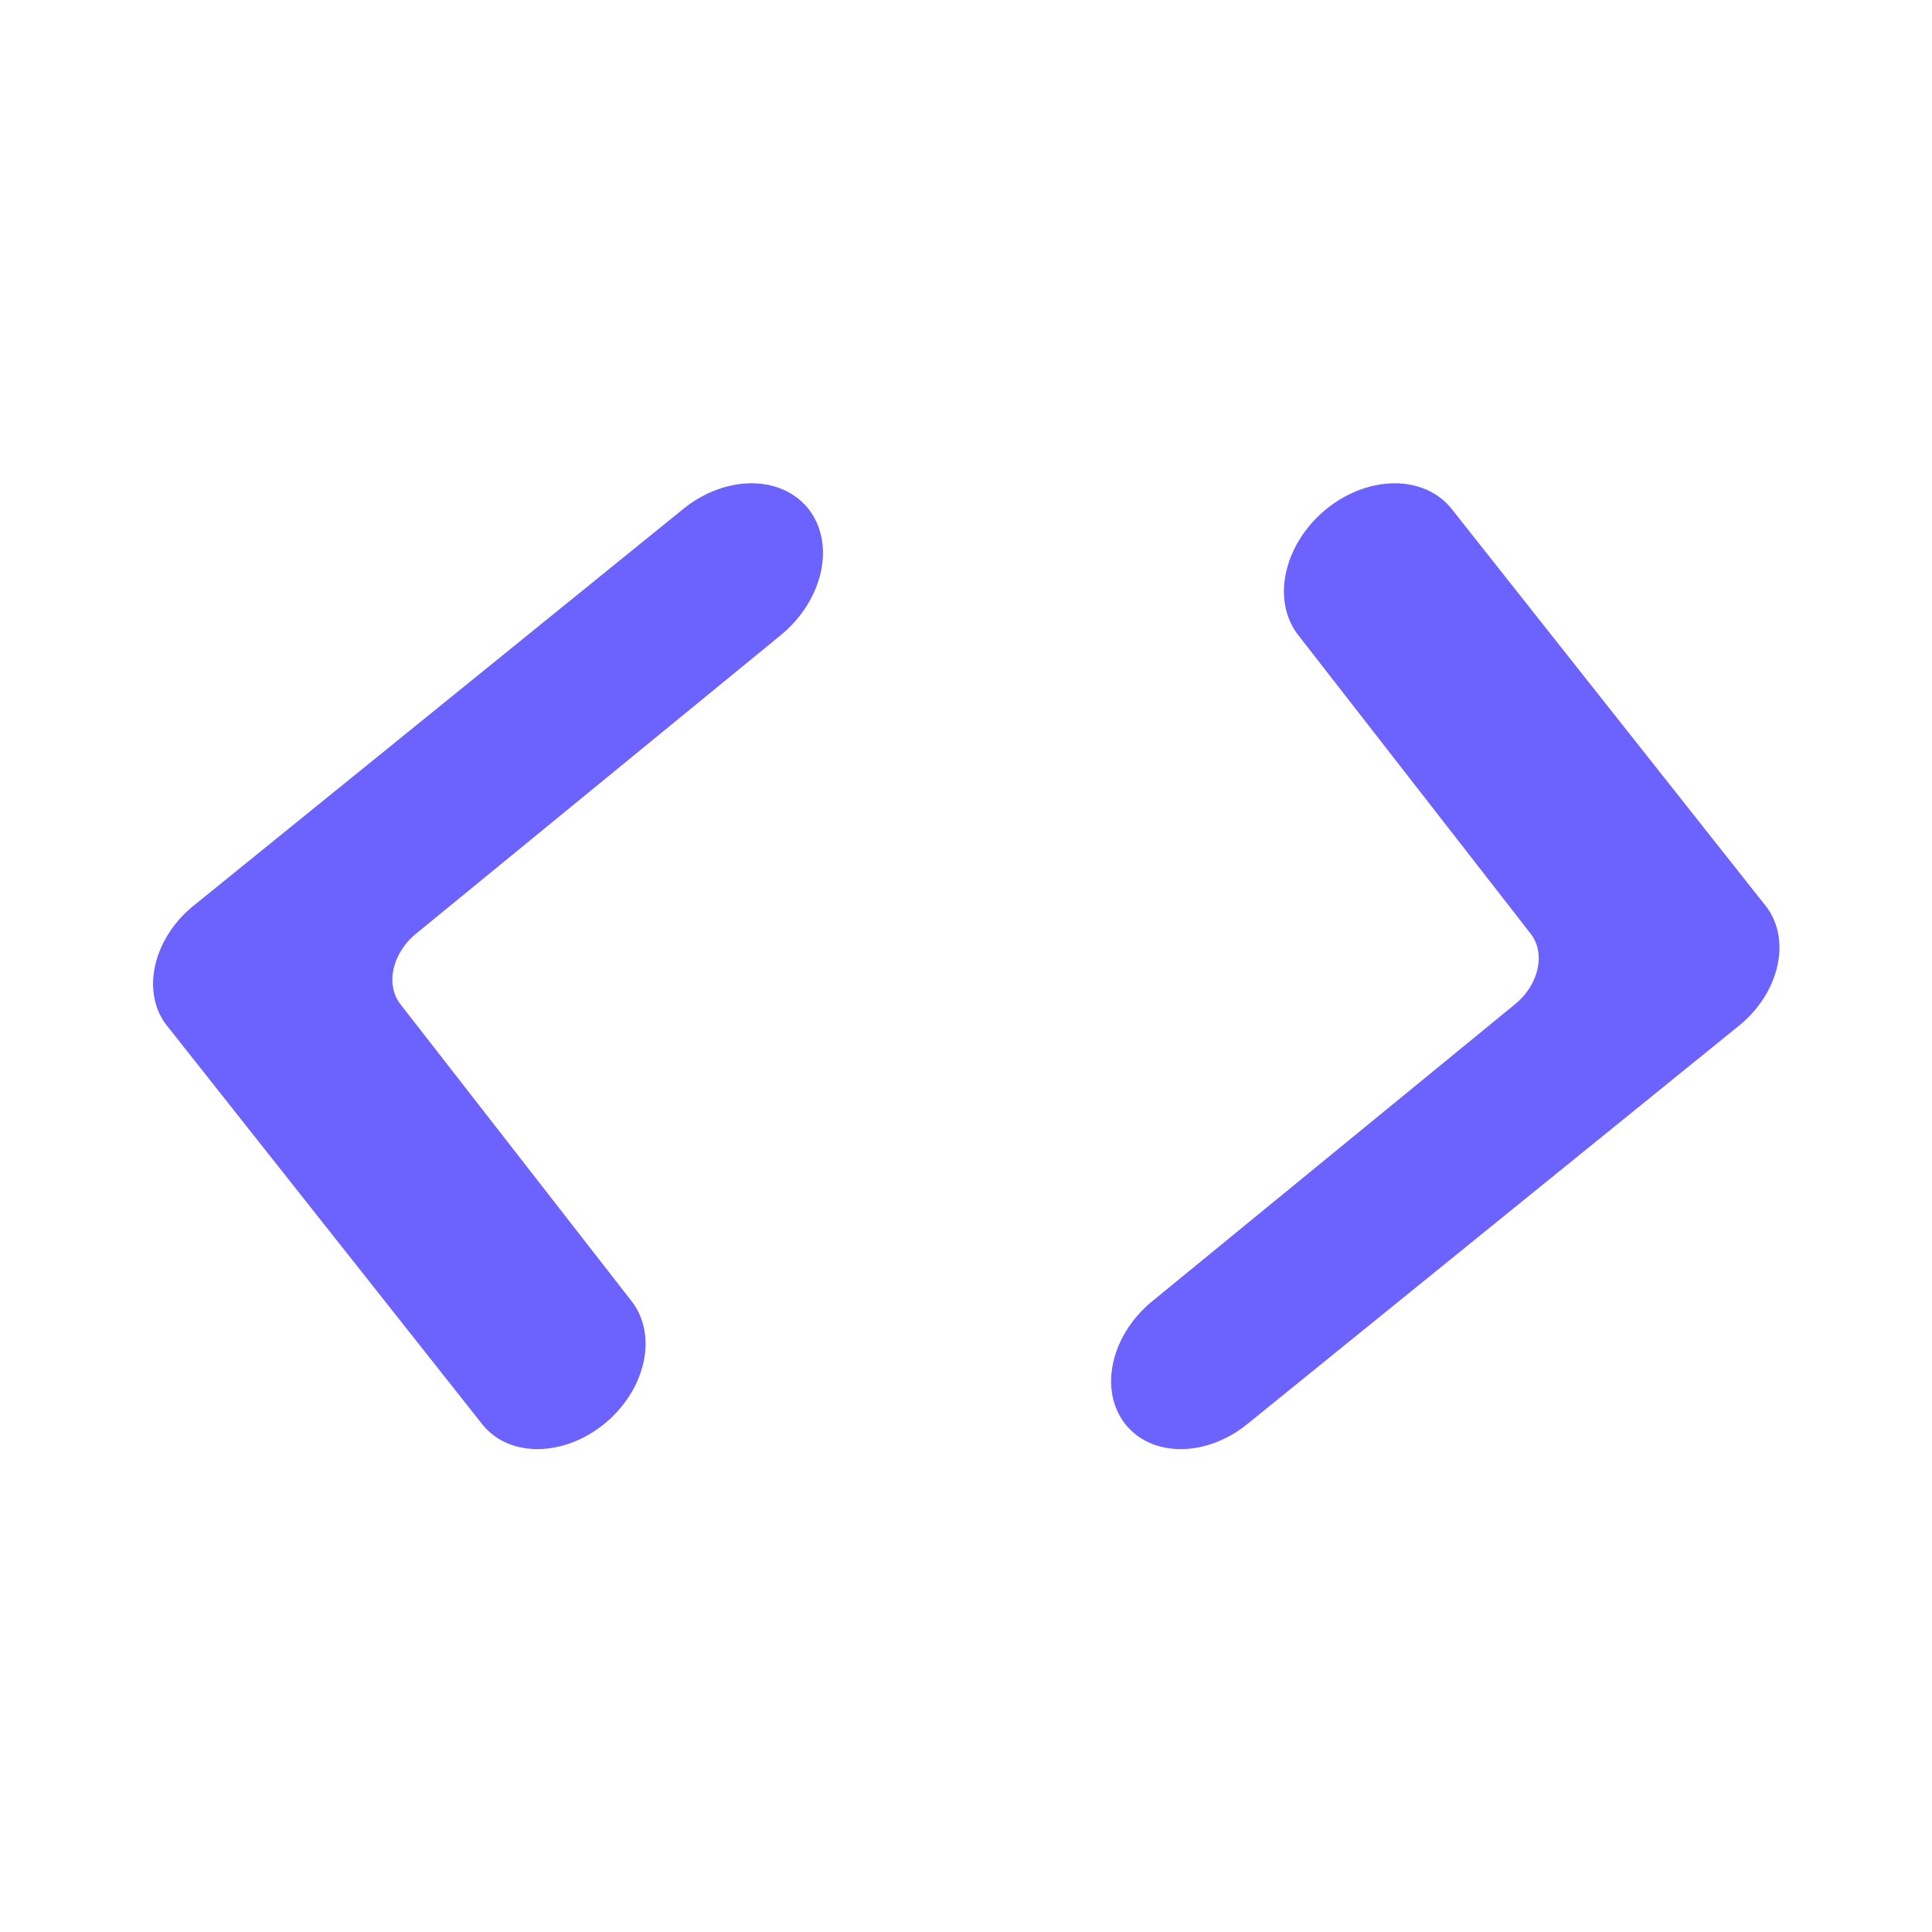 <?xml version="1.0" encoding="UTF-8" standalone="no"?>
<svg
   xmlns:dc="http://purl.org/dc/elements/1.1/"
   xmlns:cc="http://creativecommons.org/ns#"
   xmlns:rdf="http://www.w3.org/1999/02/22-rdf-syntax-ns#"
   xmlns:svg="http://www.w3.org/2000/svg"
   xmlns="http://www.w3.org/2000/svg"
   xmlns:sodipodi="http://sodipodi.sourceforge.net/DTD/sodipodi-0.dtd"
   xmlns:inkscape="http://www.inkscape.org/namespaces/inkscape"
   width="512"
   height="512"
   viewBox="0 0 135.467 135.467"
   version="1.1"
   id="svg2119"
   inkscape:export-filename="/home/sanches89/icon-72x72.png"
   inkscape:export-xdpi="13.5"
   inkscape:export-ydpi="13.5"
   inkscape:version="1.0.2 (e86c870879, 2021-01-15)"
   sodipodi:docname="icon.svg">
  <defs
     id="defs2113" />
  <sodipodi:namedview
     id="base"
     pagecolor="#ffffff"
     bordercolor="#666666"
     borderopacity="1.0"
     inkscape:pageopacity="0.0"
     inkscape:pageshadow="2"
     inkscape:zoom="0.98994949"
     inkscape:cx="387.45792"
     inkscape:cy="249.44379"
     inkscape:document-units="px"
     inkscape:current-layer="g2697"
     inkscape:document-rotation="0"
     showgrid="false"
     units="px"
     inkscape:window-width="1904"
     inkscape:window-height="1000"
     inkscape:window-x="8"
     inkscape:window-y="35"
     inkscape:window-maximized="0" />
  <g
     inkscape:label="Layer 1"
     inkscape:groupmode="layer"
     id="layer1"
     transform="translate(-88.32,-66.26)">
    <g
       id="g2697"
       transform="matrix(0.883,0,0,0.883,21.067,41.639)"
       style="stroke-width:1.133">
      <path
         d="m 118.851,142.953 a 6.142,7.662 48.161 0 1 -4.397,-1.978 L 89.415,109.322 a 5.981,7.462 48.161 0 1 2.107,-9.507 L 130.43,68.291 a 6.341,7.91 48.161 0 1 9.953,0.031 v 0 a 6.333,7.9 48.161 0 1 -2.214,9.991 l -28.978,23.722 a 3.538,4.414 48.161 0 0 -1.237,5.582 l 18.365,23.593 a 6.155,7.679 48.161 0 1 -7.468,11.741 z"
         fill="#6c63ff"
         id="path1529"
         style="stroke-width:0.3" />
      <path
         d="m 169.925,142.953 a 6.155,7.679 48.161 0 1 -2.265,-11.741 l 28.821,-23.593 a 3.538,4.414 48.161 0 0 1.237,-5.582 L 179.253,78.314 a 6.325,7.891 48.161 0 1 2.214,-9.991 v 0 a 6.341,7.91 48.161 0 1 9.967,-0.031 l 24.938,31.524 a 5.981,7.462 48.161 0 1 -2.107,9.507 l -39.066,31.652 a 6.143,7.663 48.161 0 1 -5.273,1.978 z"
         fill="#6c63ff"
         id="path1531"
         style="stroke-width:0.3" />
    </g>
  </g>
</svg>
